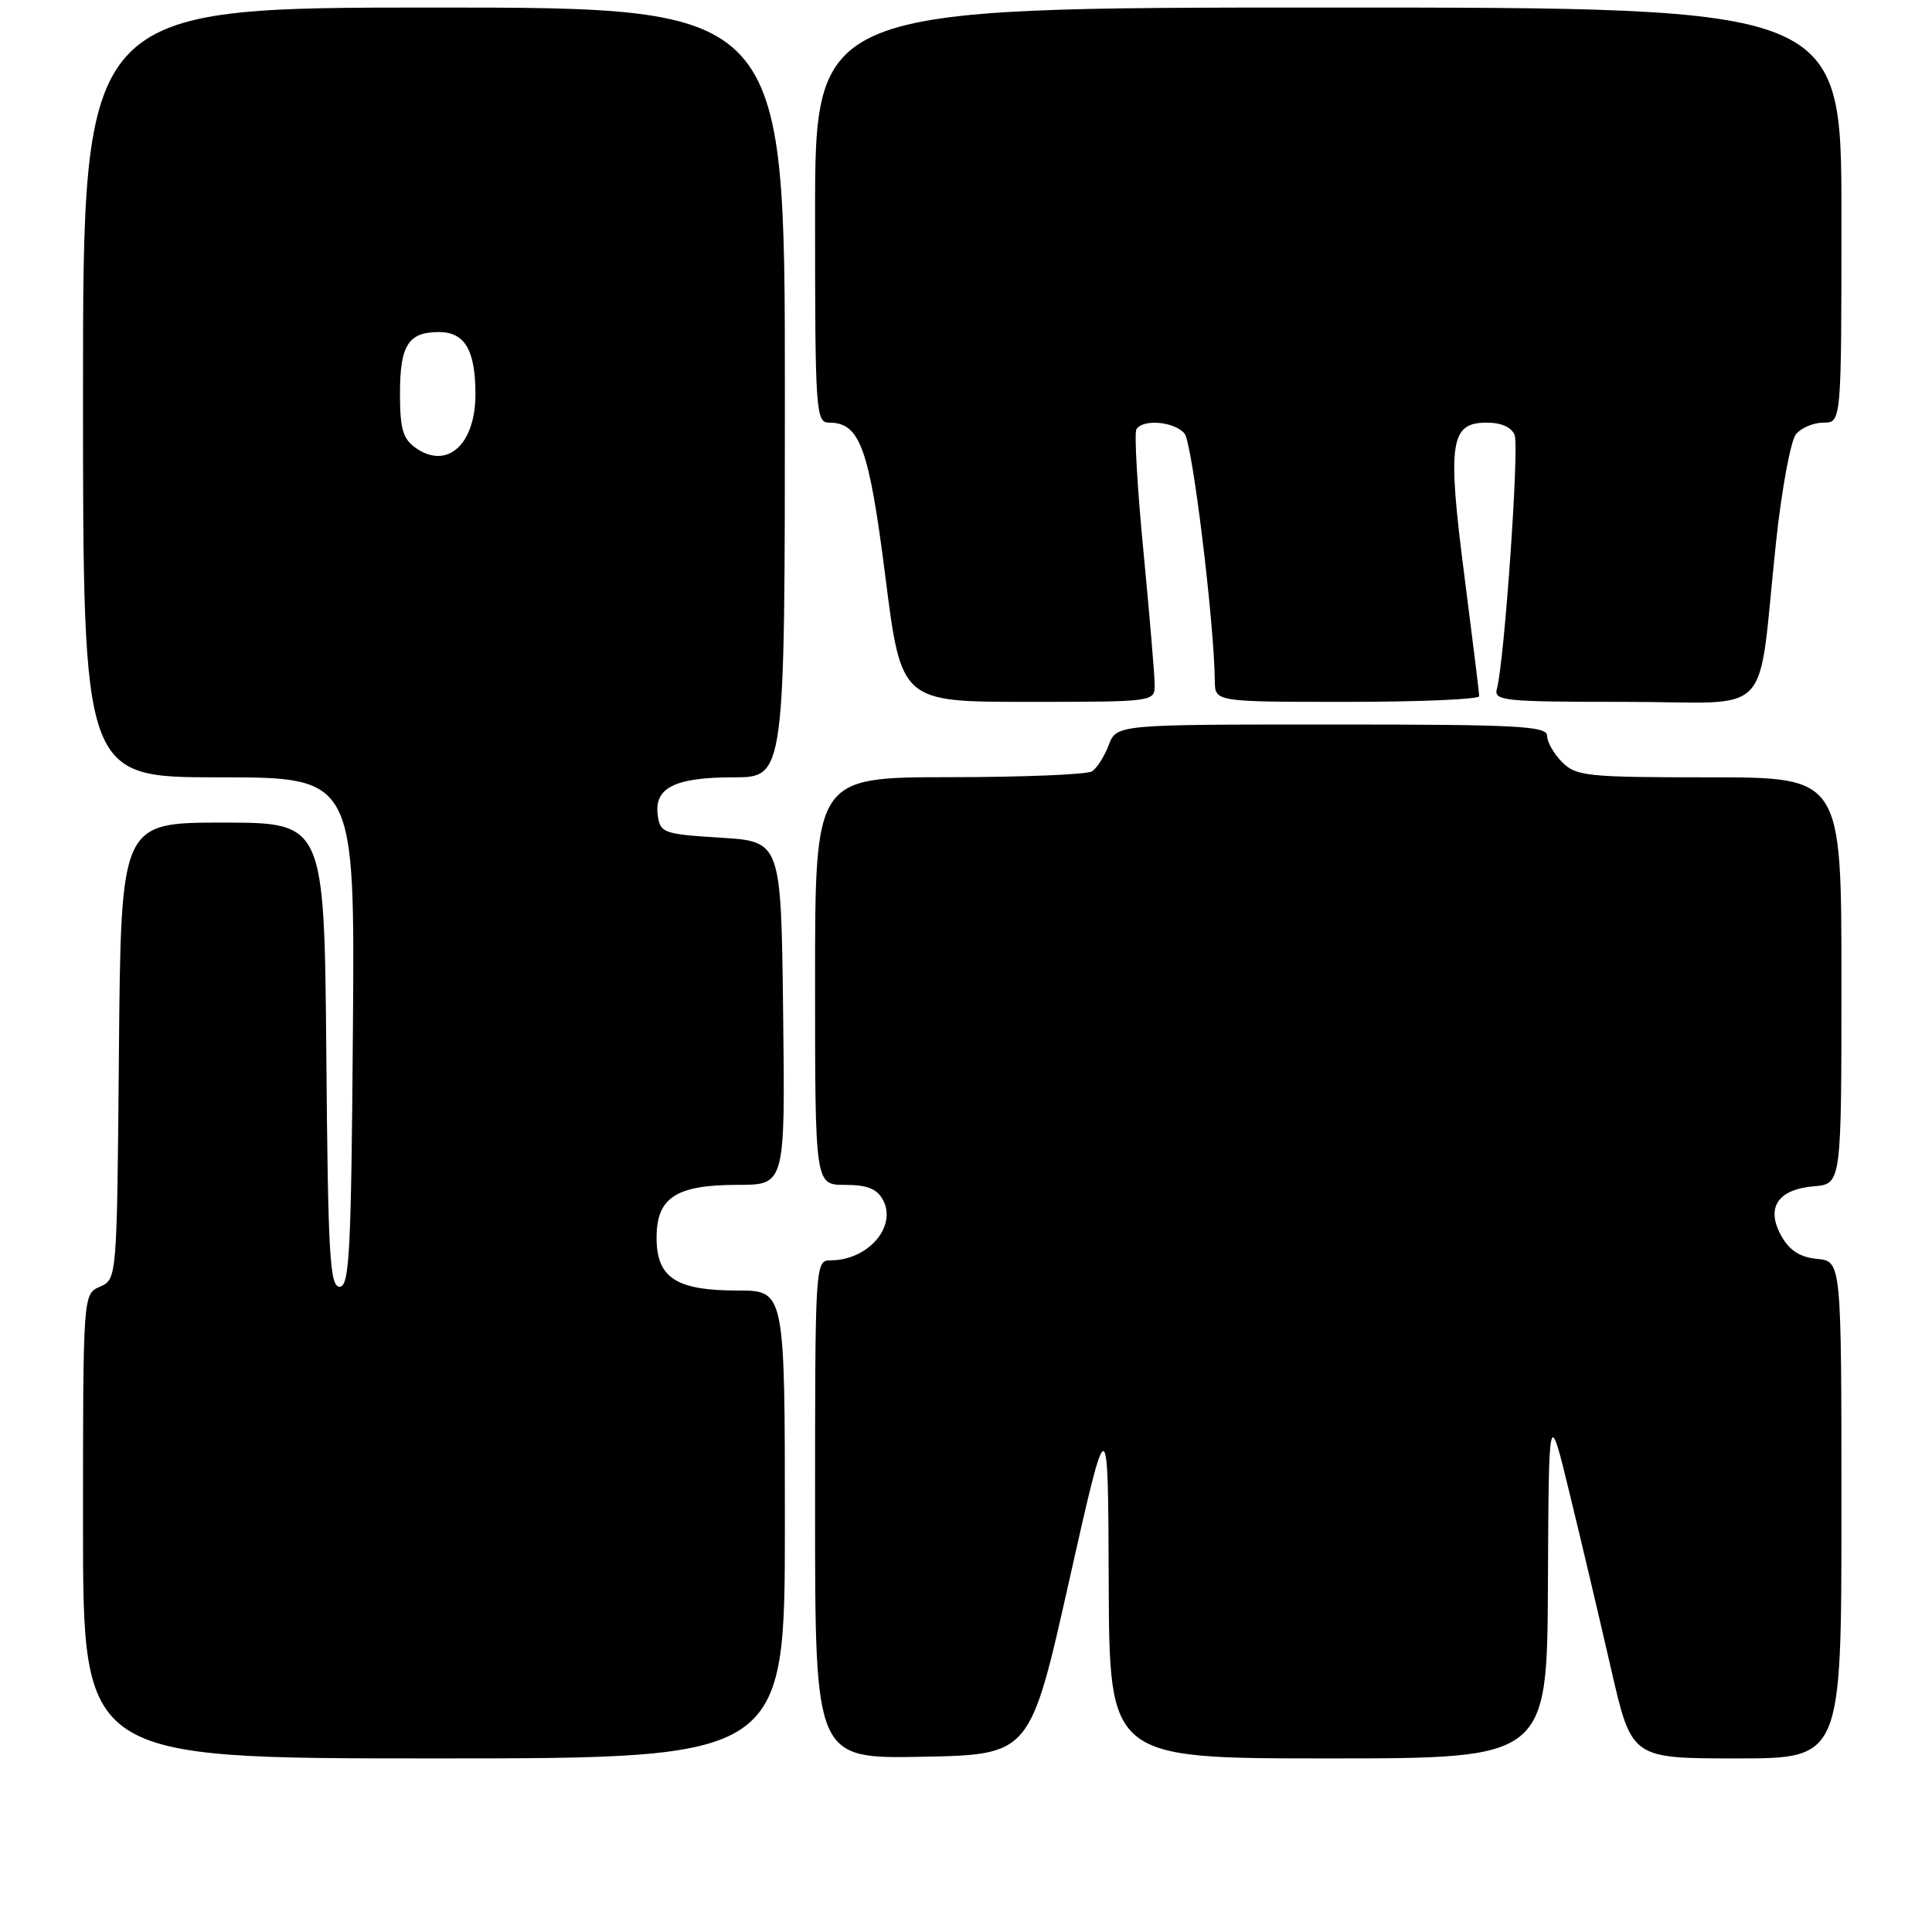 <?xml version="1.0" encoding="UTF-8" standalone="no"?>
<!DOCTYPE svg PUBLIC "-//W3C//DTD SVG 1.1//EN" "http://www.w3.org/Graphics/SVG/1.1/DTD/svg11.dtd" >
<svg xmlns="http://www.w3.org/2000/svg" xmlns:xlink="http://www.w3.org/1999/xlink" version="1.1" viewBox="0 0 256 256">
 <g >
 <path fill="currentColor"
d=" M 104.00 202.00 C 104.00 171.00 104.00 171.00 97.72 171.00 C 89.58 171.00 87.00 169.32 87.00 164.00 C 87.00 158.68 89.57 157.00 97.74 157.00 C 104.04 157.00 104.04 157.00 103.77 134.25 C 103.50 111.50 103.50 111.50 95.50 111.00 C 87.94 110.53 87.48 110.37 87.16 108.06 C 86.64 104.39 89.39 103.00 97.19 103.00 C 104.00 103.00 104.00 103.00 104.00 52.00 C 104.00 1.00 104.00 1.00 57.50 1.00 C 11.00 1.00 11.00 1.00 11.00 52.00 C 11.00 103.00 11.00 103.00 29.01 103.00 C 47.03 103.00 47.03 103.00 46.76 136.75 C 46.54 165.97 46.30 170.50 45.00 170.50 C 43.70 170.50 43.46 166.30 43.24 139.75 C 42.97 109.00 42.97 109.00 29.50 109.00 C 16.03 109.00 16.03 109.00 15.76 139.25 C 15.50 169.50 15.50 169.50 13.25 170.49 C 11.00 171.47 11.00 171.47 11.00 202.24 C 11.00 233.00 11.00 233.00 57.50 233.00 C 104.00 233.00 104.00 233.00 104.00 202.00 Z  M 141.66 209.50 C 146.83 186.50 146.83 186.50 146.91 209.75 C 147.00 233.00 147.00 233.00 176.00 233.00 C 205.00 233.00 205.00 233.00 205.11 209.75 C 205.22 186.50 205.22 186.50 208.01 198.00 C 209.55 204.32 212.02 214.79 213.50 221.25 C 216.20 233.00 216.20 233.00 230.10 233.00 C 244.00 233.00 244.00 233.00 244.00 200.06 C 244.00 167.13 244.00 167.13 240.78 166.81 C 238.50 166.59 237.12 165.70 236.03 163.76 C 233.95 160.03 235.55 157.60 240.35 157.19 C 244.00 156.88 244.00 156.88 244.00 129.94 C 244.00 103.00 244.00 103.00 226.50 103.00 C 210.33 103.00 208.85 102.85 207.00 101.00 C 205.90 99.90 205.00 98.33 205.00 97.50 C 205.00 96.20 201.16 96.00 176.48 96.00 C 147.95 96.00 147.95 96.00 146.91 98.73 C 146.34 100.23 145.34 101.80 144.69 102.21 C 144.03 102.63 135.51 102.98 125.75 102.98 C 108.00 103.00 108.00 103.00 108.00 130.00 C 108.00 157.00 108.00 157.00 111.96 157.00 C 114.91 157.00 116.21 157.52 117.00 159.00 C 118.89 162.53 115.01 167.00 110.07 167.00 C 108.02 167.00 108.00 167.32 108.00 200.03 C 108.00 233.05 108.00 233.05 122.25 232.78 C 136.50 232.50 136.50 232.50 141.66 209.50 Z  M 153.00 90.75 C 153.00 89.51 152.33 81.58 151.52 73.13 C 150.70 64.67 150.28 57.36 150.58 56.88 C 151.44 55.48 155.64 55.86 156.96 57.45 C 157.99 58.70 160.88 82.32 160.97 90.25 C 161.00 93.00 161.00 93.00 178.50 93.00 C 188.12 93.00 196.00 92.66 196.00 92.25 C 196.00 91.84 195.11 84.63 194.03 76.23 C 191.76 58.62 192.15 56.00 197.01 56.00 C 198.93 56.00 200.30 56.61 200.70 57.66 C 201.32 59.28 199.33 87.75 198.35 91.25 C 197.90 92.87 199.18 93.00 215.37 93.00 C 235.42 93.00 232.77 95.82 235.34 71.78 C 236.09 64.78 237.28 58.37 237.98 57.53 C 238.67 56.69 240.31 56.00 241.62 56.00 C 244.00 56.00 244.00 56.00 244.00 28.50 C 244.00 1.00 244.00 1.00 176.00 1.00 C 108.00 1.00 108.00 1.00 108.00 28.50 C 108.00 54.56 108.10 56.00 109.85 56.00 C 113.94 56.00 115.14 59.27 117.32 76.45 C 119.42 93.00 119.42 93.00 136.21 93.00 C 152.96 93.00 153.00 92.99 153.00 90.75 Z  M 55.11 59.37 C 53.38 58.15 53.00 56.86 53.00 52.14 C 53.00 45.74 54.10 44.00 58.16 44.00 C 61.59 44.00 63.00 46.40 63.00 52.24 C 63.00 58.89 59.26 62.27 55.11 59.37 Z "/>
</g>
</svg>